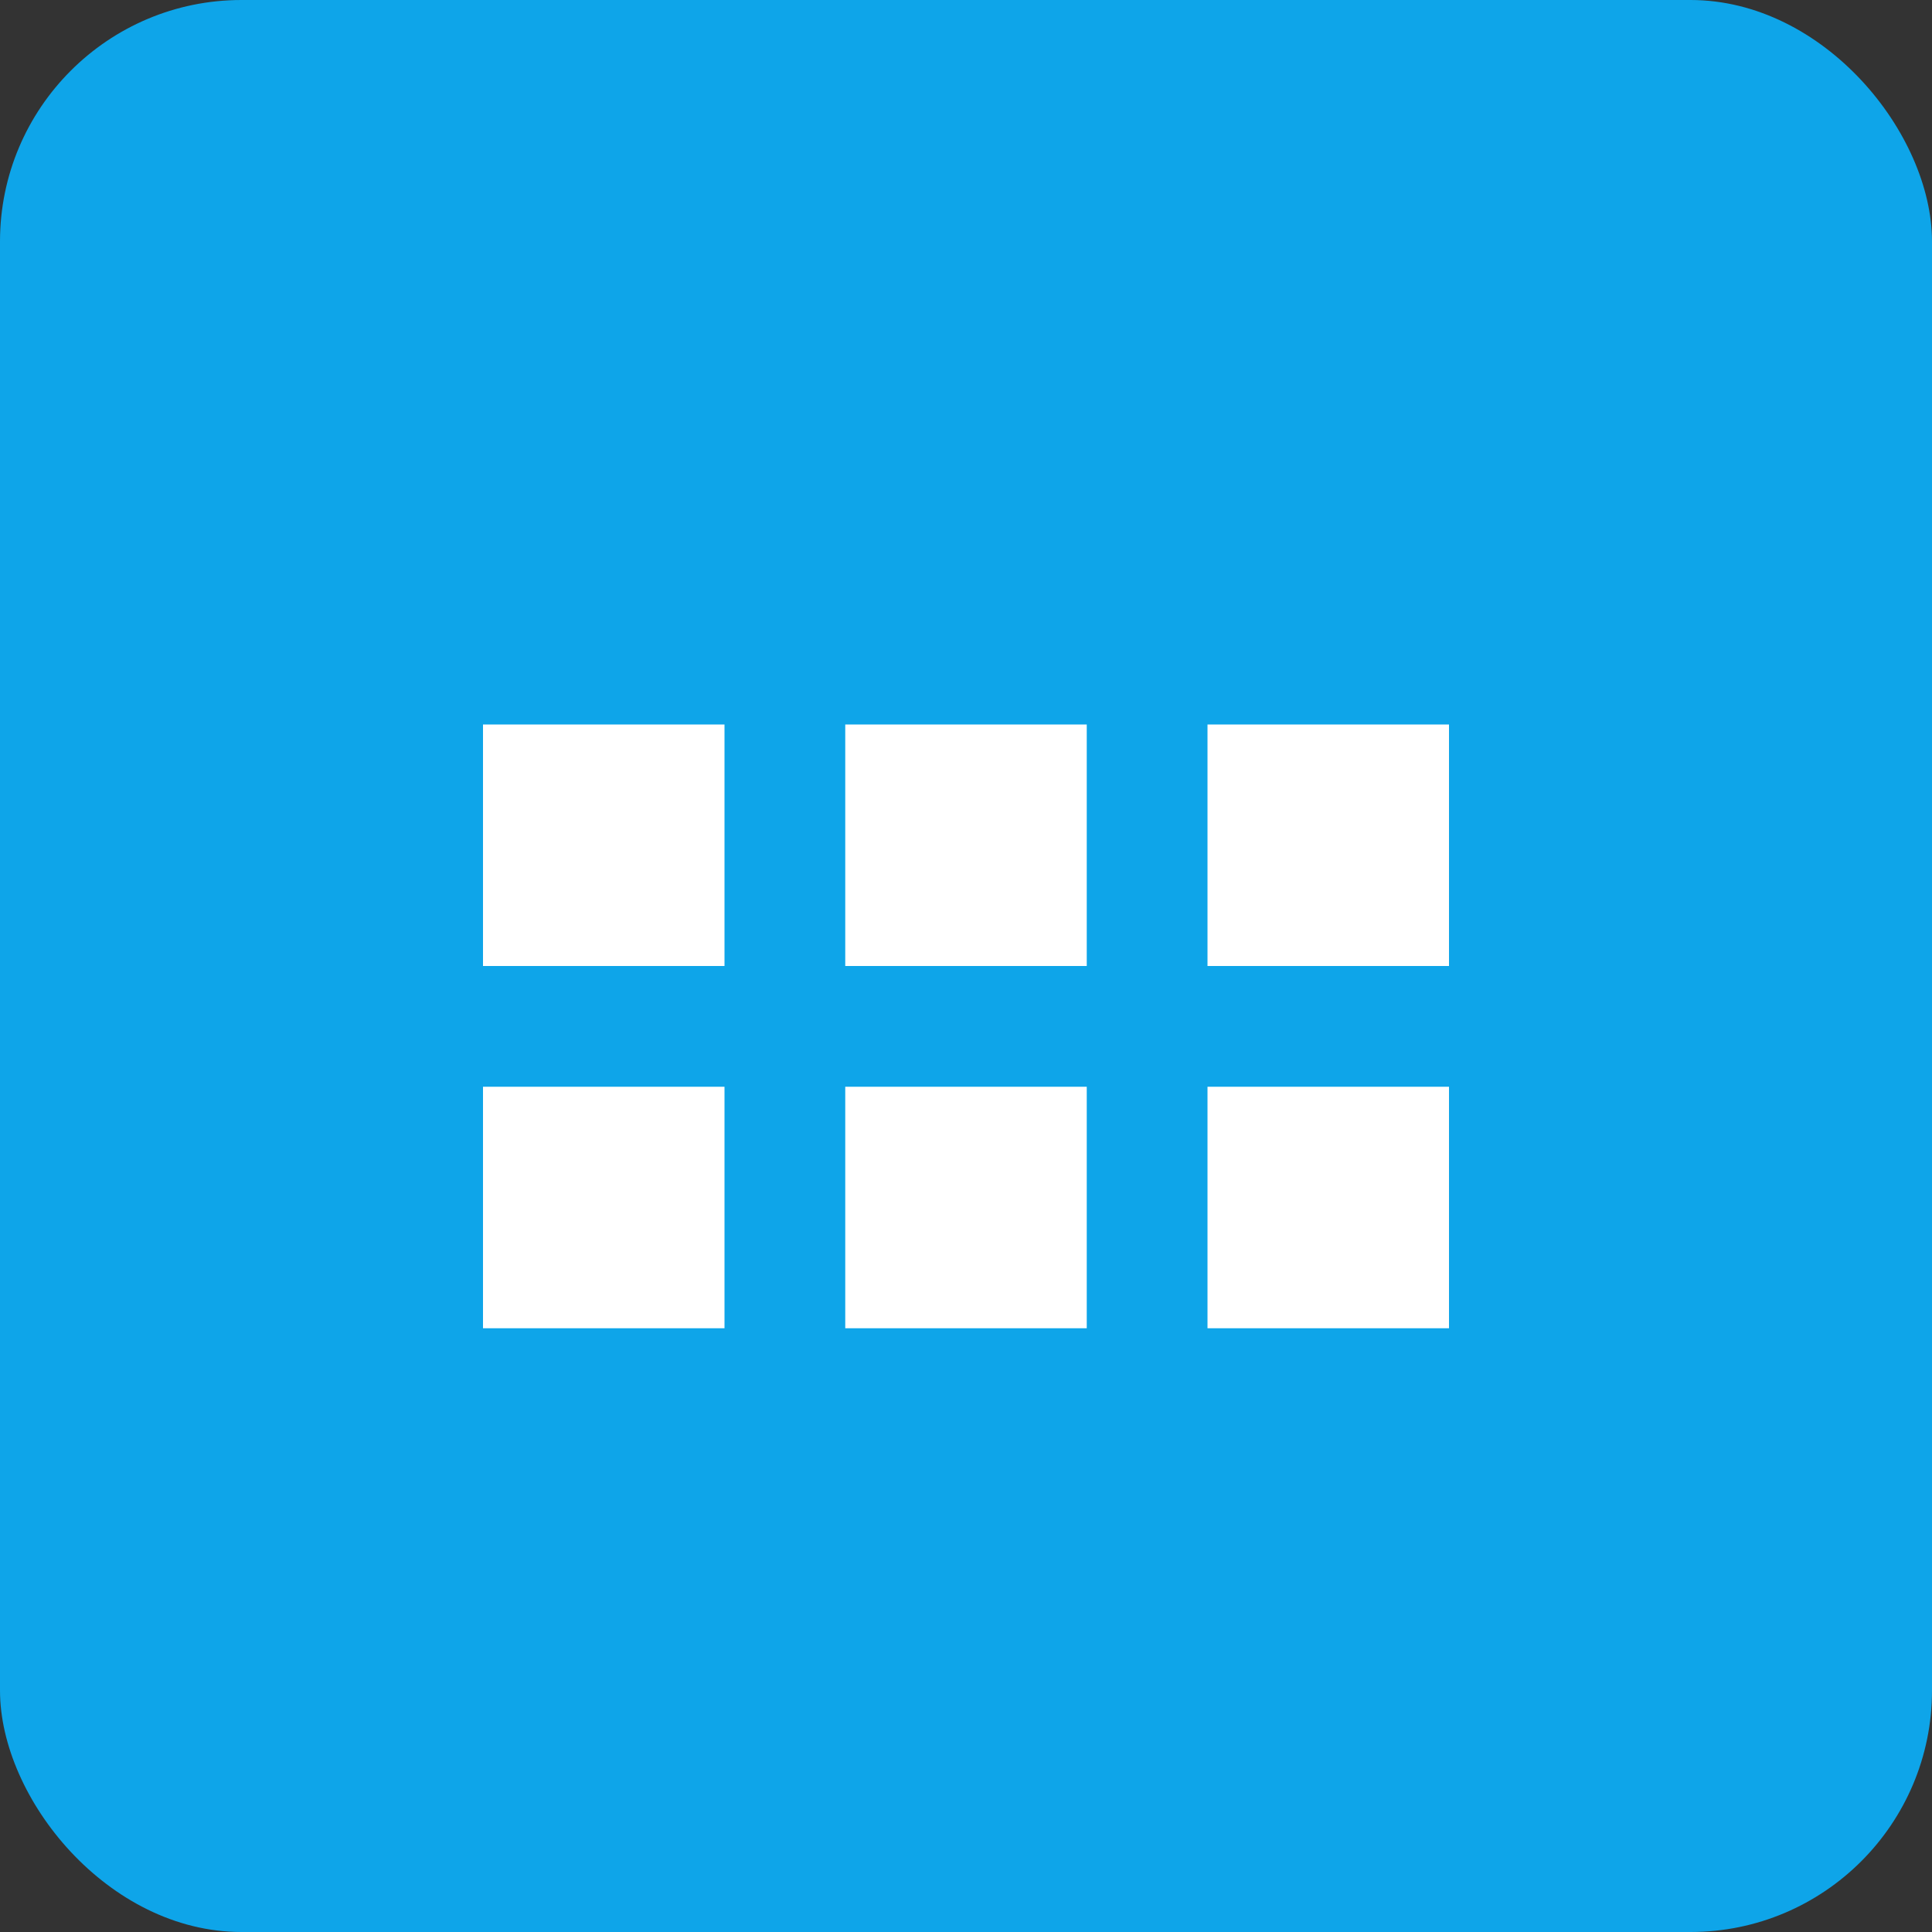 <?xml version="1.0" encoding="UTF-8"?>
<svg width="32" height="32" viewBox="0 0 32 32" fill="none" xmlns="http://www.w3.org/2000/svg">
  <rect x="0" y="0" width="32" height="32" fill="#333333" stroke="none"/>
  <rect width="32" height="32" rx="4" fill="#0EA5E9"/>
  <path d="M8 12H12V16H8V12Z" fill="white"/>
  <path d="M14 12H18V16H14V12Z" fill="white"/>
  <path d="M20 12H24V16H20V12Z" fill="white"/>
  <path d="M8 18H12V22H8V18Z" fill="white"/>
  <path d="M14 18H18V22H14V18Z" fill="white"/>
  <path d="M20 18H24V22H20V18Z" fill="white"/>
</svg> 